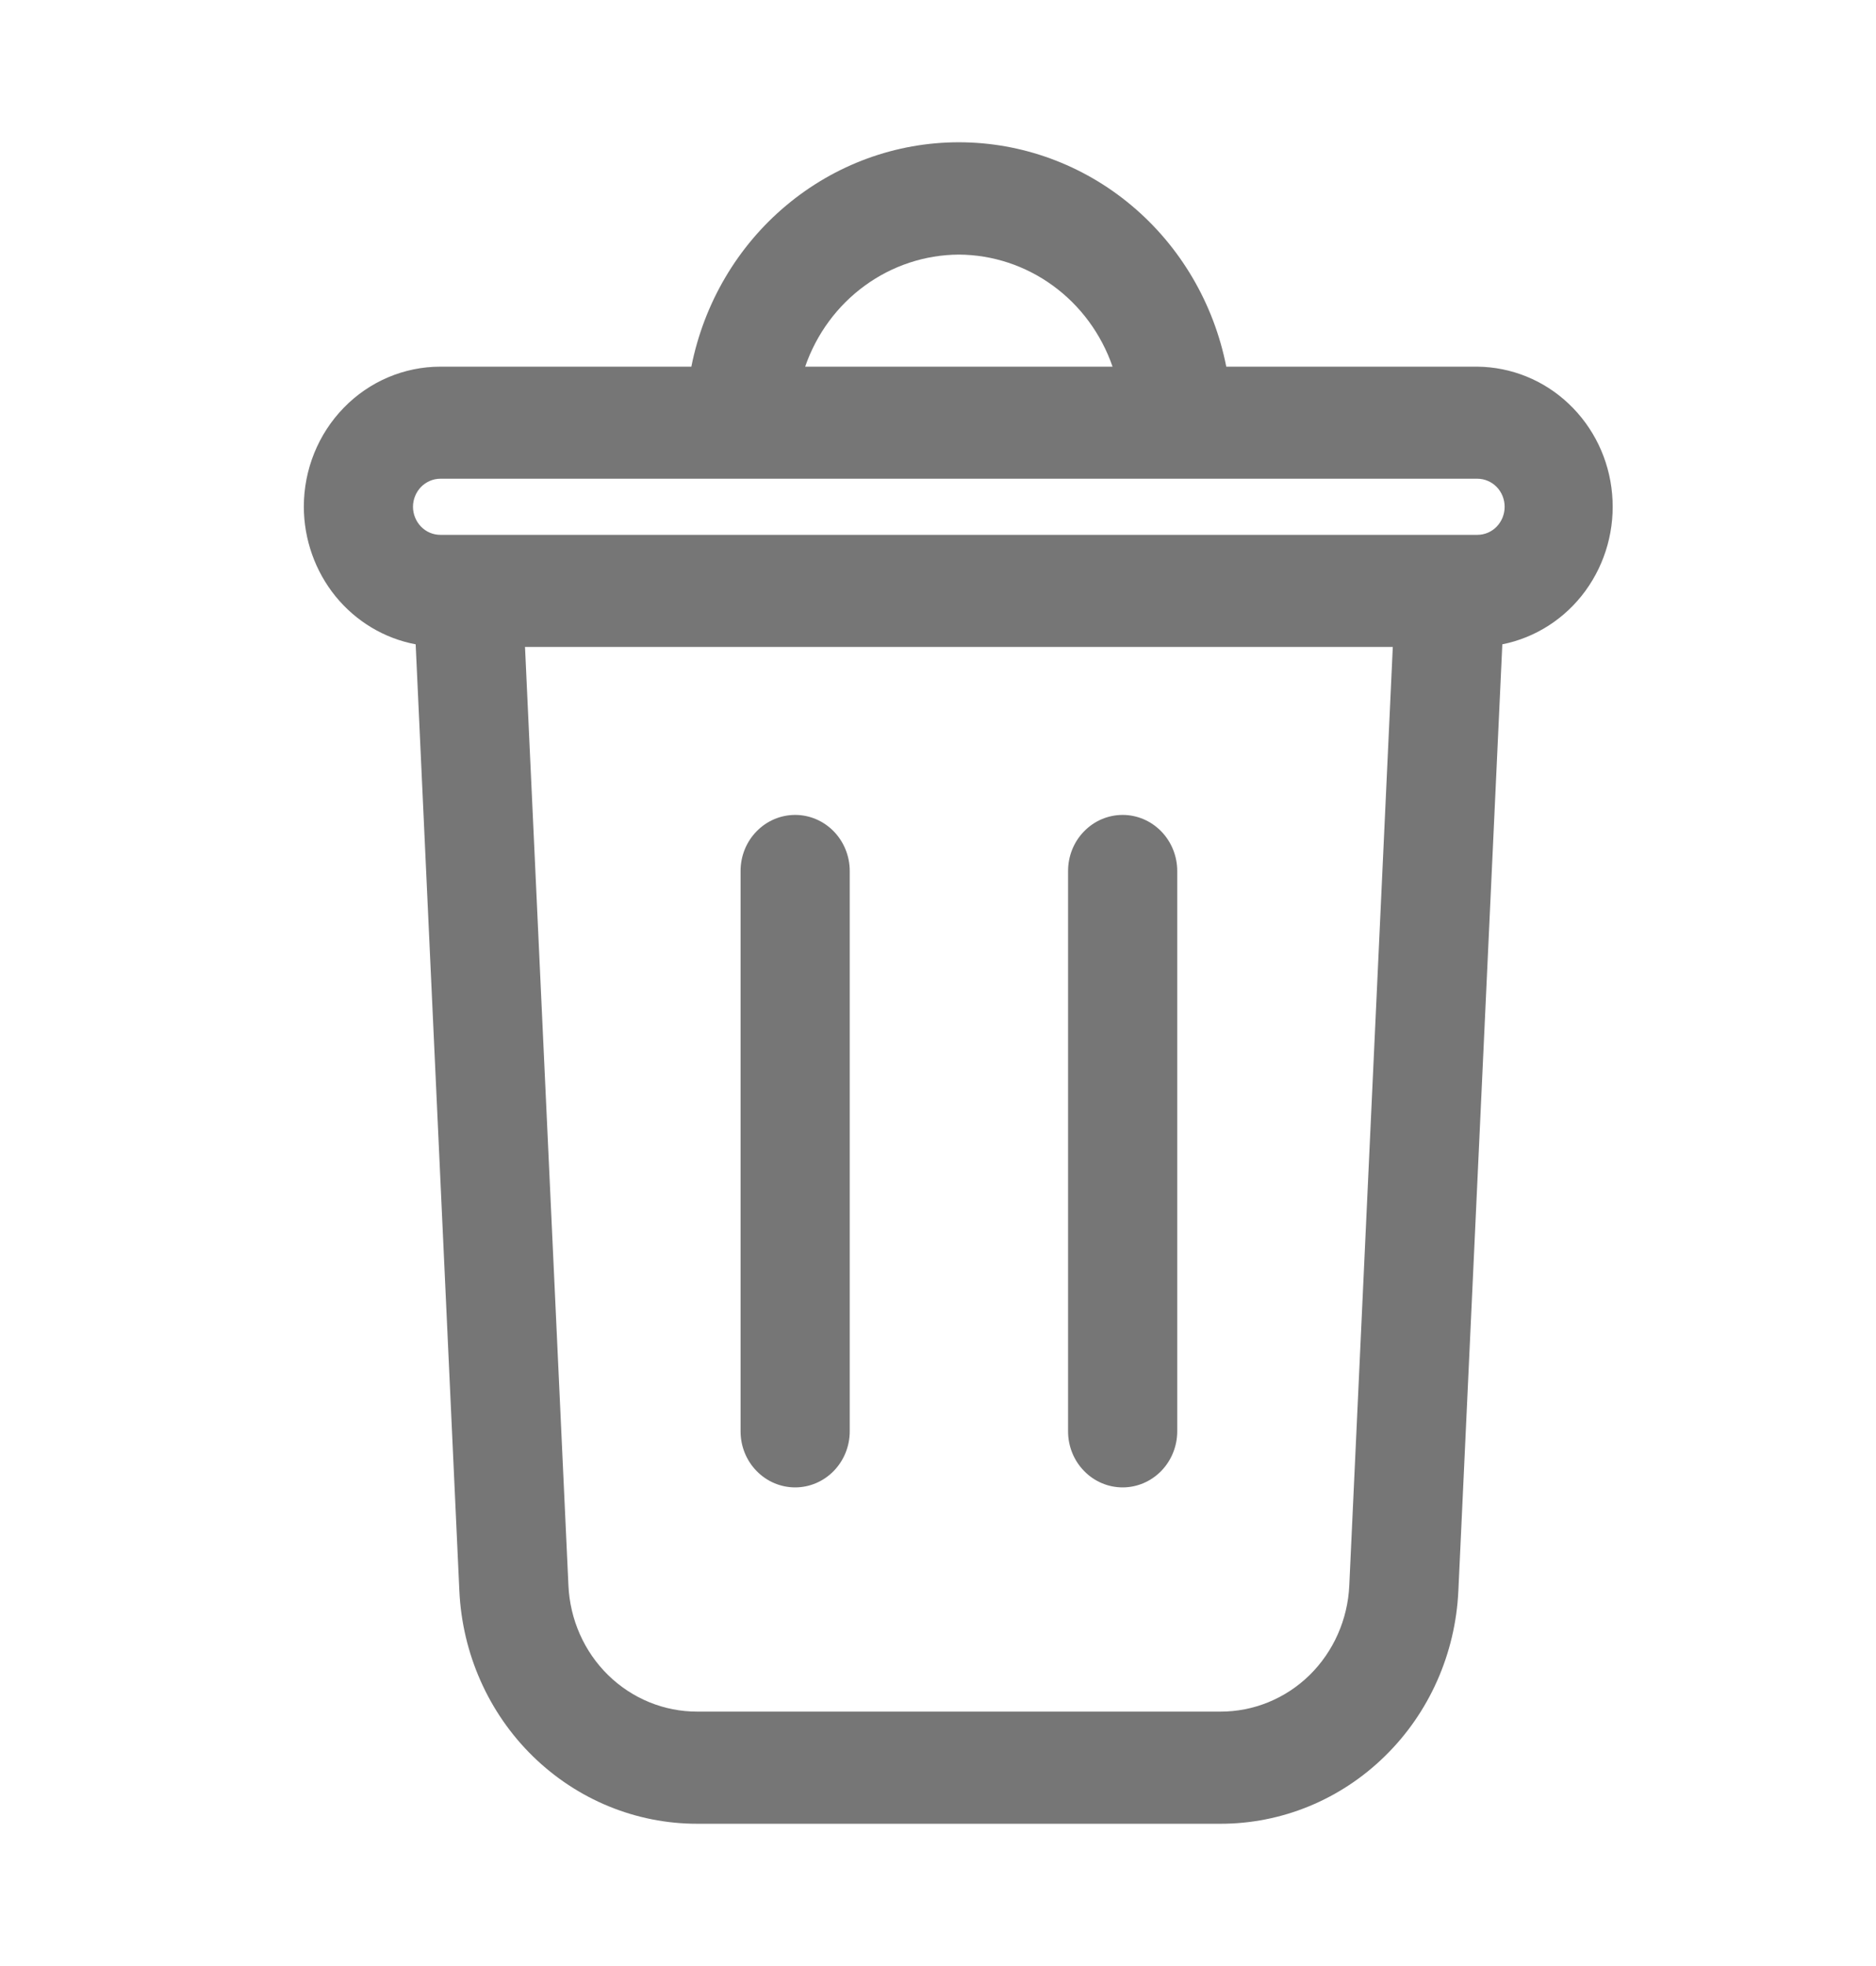 <svg width="21" height="22" viewBox="0 0 21 22" fill="none" xmlns="http://www.w3.org/2000/svg">
<path d="M3.401 5.671C3.401 5.255 3.562 4.856 3.849 4.562C4.135 4.268 4.524 4.103 4.929 4.103H7.739C7.88 3.394 8.254 2.757 8.8 2.3C9.346 1.842 10.029 1.592 10.733 1.592C11.438 1.592 12.121 1.842 12.667 2.3C13.212 2.757 13.587 3.394 13.727 4.103H16.538C16.917 4.107 17.281 4.254 17.559 4.517C17.838 4.78 18.012 5.14 18.046 5.527C18.081 5.914 17.974 6.301 17.747 6.612C17.52 6.923 17.188 7.136 16.817 7.21L16.325 17.8C16.293 18.503 15.999 19.167 15.502 19.652C15.006 20.138 14.347 20.409 13.661 20.408H7.806C7.12 20.409 6.461 20.138 5.964 19.652C5.468 19.167 5.174 18.503 5.142 17.8L4.653 7.21C4.302 7.144 3.985 6.954 3.756 6.673C3.528 6.392 3.402 6.037 3.401 5.671ZM10.733 2.849C10.356 2.851 9.988 2.972 9.68 3.197C9.372 3.421 9.139 3.738 9.013 4.103H12.454C12.328 3.738 12.095 3.421 11.787 3.197C11.479 2.972 11.111 2.851 10.733 2.849ZM6.363 17.741C6.38 18.122 6.539 18.482 6.808 18.745C7.077 19.008 7.435 19.154 7.806 19.153H13.661C14.032 19.154 14.39 19.008 14.659 18.745C14.927 18.482 15.087 18.122 15.104 17.741L15.591 7.239H5.877L6.363 17.741ZM4.929 5.985H16.538C16.619 5.985 16.697 5.952 16.754 5.893C16.811 5.834 16.843 5.754 16.843 5.671C16.843 5.588 16.811 5.508 16.754 5.449C16.697 5.391 16.619 5.357 16.538 5.357H4.929C4.848 5.357 4.77 5.391 4.713 5.449C4.656 5.508 4.623 5.588 4.623 5.671C4.623 5.754 4.656 5.834 4.713 5.893C4.77 5.952 4.848 5.985 4.929 5.985Z" fill="#767676"/>
<path d="M12.567 16.644C12.405 16.644 12.249 16.578 12.135 16.46C12.02 16.343 11.956 16.183 11.956 16.017V9.746C11.956 9.58 12.02 9.42 12.135 9.303C12.249 9.185 12.405 9.119 12.567 9.119C12.729 9.119 12.884 9.185 12.999 9.303C13.113 9.42 13.178 9.58 13.178 9.746V16.017C13.178 16.183 13.113 16.343 12.999 16.46C12.884 16.578 12.729 16.644 12.567 16.644Z" fill="#767676"/>
<path d="M8.901 16.644C8.739 16.644 8.583 16.578 8.469 16.46C8.354 16.343 8.29 16.183 8.29 16.017V9.746C8.29 9.58 8.354 9.42 8.469 9.303C8.583 9.185 8.739 9.119 8.901 9.119C9.063 9.119 9.218 9.185 9.333 9.303C9.447 9.42 9.512 9.58 9.512 9.746V16.017C9.512 16.183 9.447 16.343 9.333 16.46C9.218 16.578 9.063 16.644 8.901 16.644Z" fill="#767676"/>
</svg>
